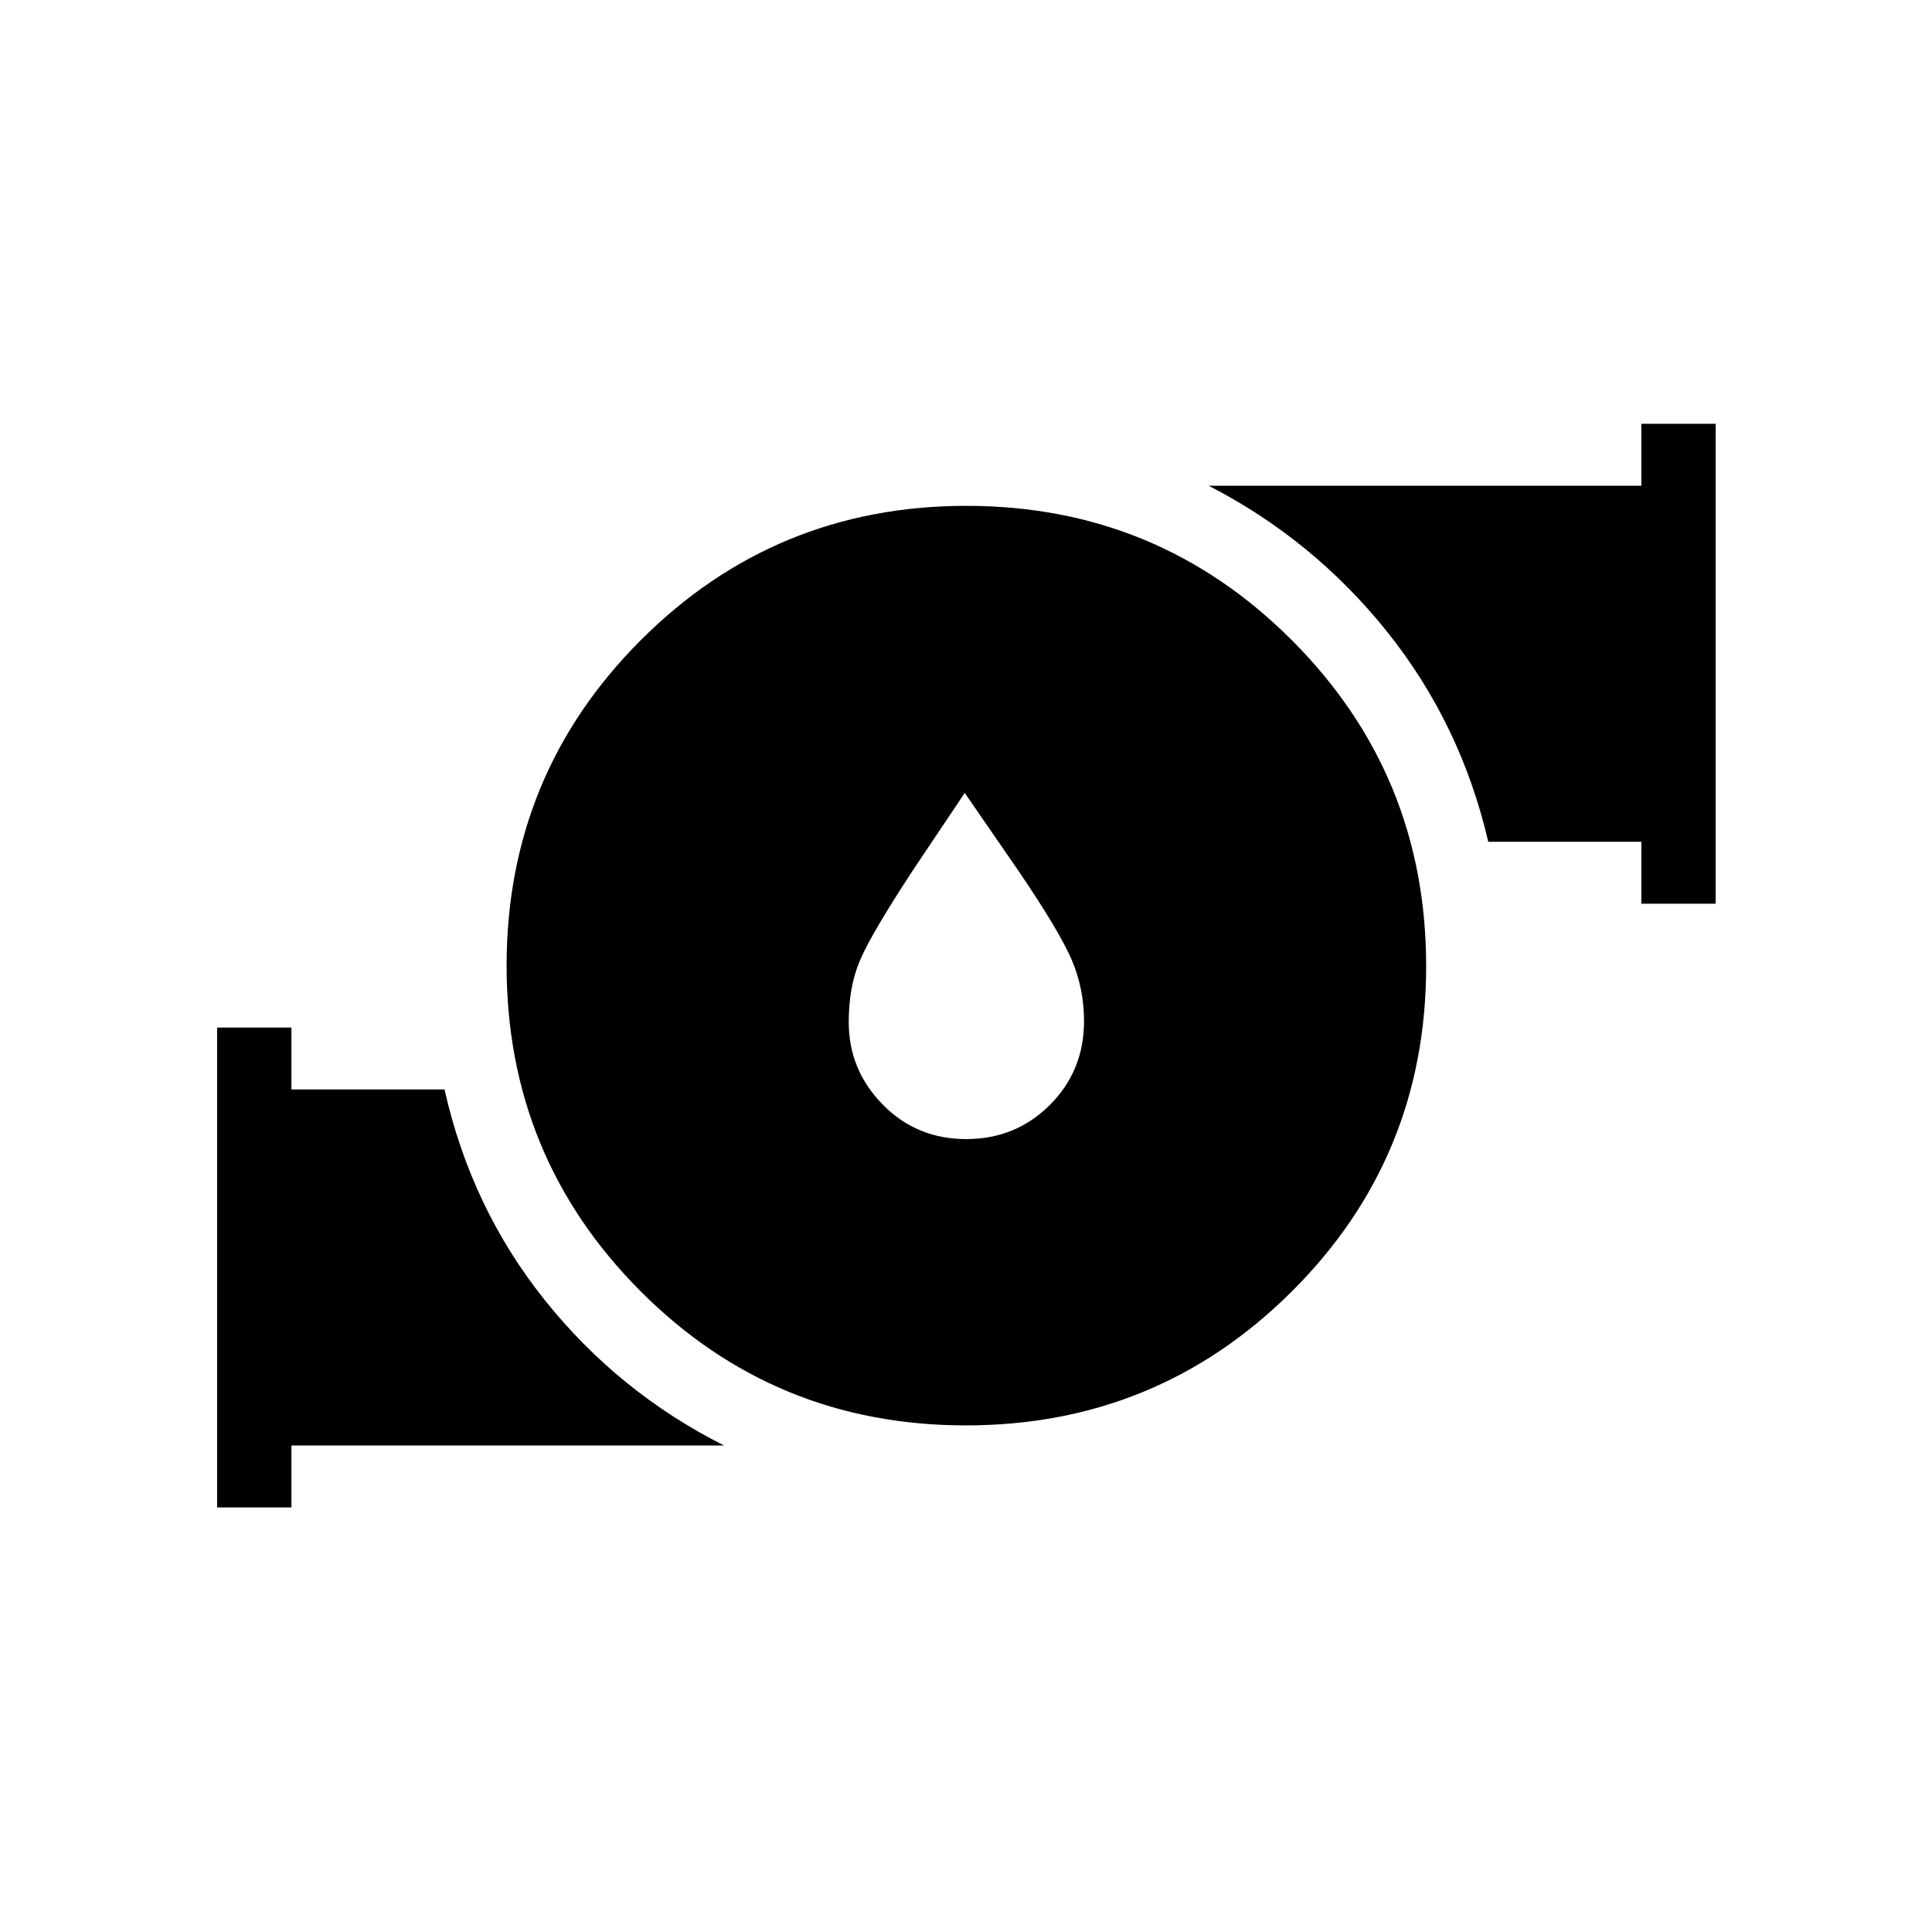 <svg xmlns="http://www.w3.org/2000/svg" height="24" viewBox="0 -960 960 960" width="24"><path d="m479.37-566-25.95 38.73q-20.73 31.65-26.21 44.71-5.48 13.06-5.48 30.38 0 23.81 16.86 41Q455.45-394 480.07-394q24.62 0 41.6-16.95t16.98-41.7q0-15.98-6.05-30.24-6.06-14.26-26.52-44.38L479.37-566Zm.55 314.27q-95.15 0-161.67-66.71-66.52-66.71-66.52-161.75t66.71-161.75q66.71-66.71 161.75-66.71t161.75 66.79q66.71 66.79 66.71 161.94 0 95.15-66.79 161.67-66.79 66.52-161.94 66.52Zm335.66-259.23v-30.77h-76.07q-13.65-58.65-50.31-104.42-36.66-45.77-88.62-72.5h215v-30.77h36.92v238.46h-36.92Zm-707.7 300v-238.46h36.93v30.77h76.07q13.26 59 49.92 104.79 36.66 45.78 89.01 72.13h-215v30.77h-36.93Z"/></svg>